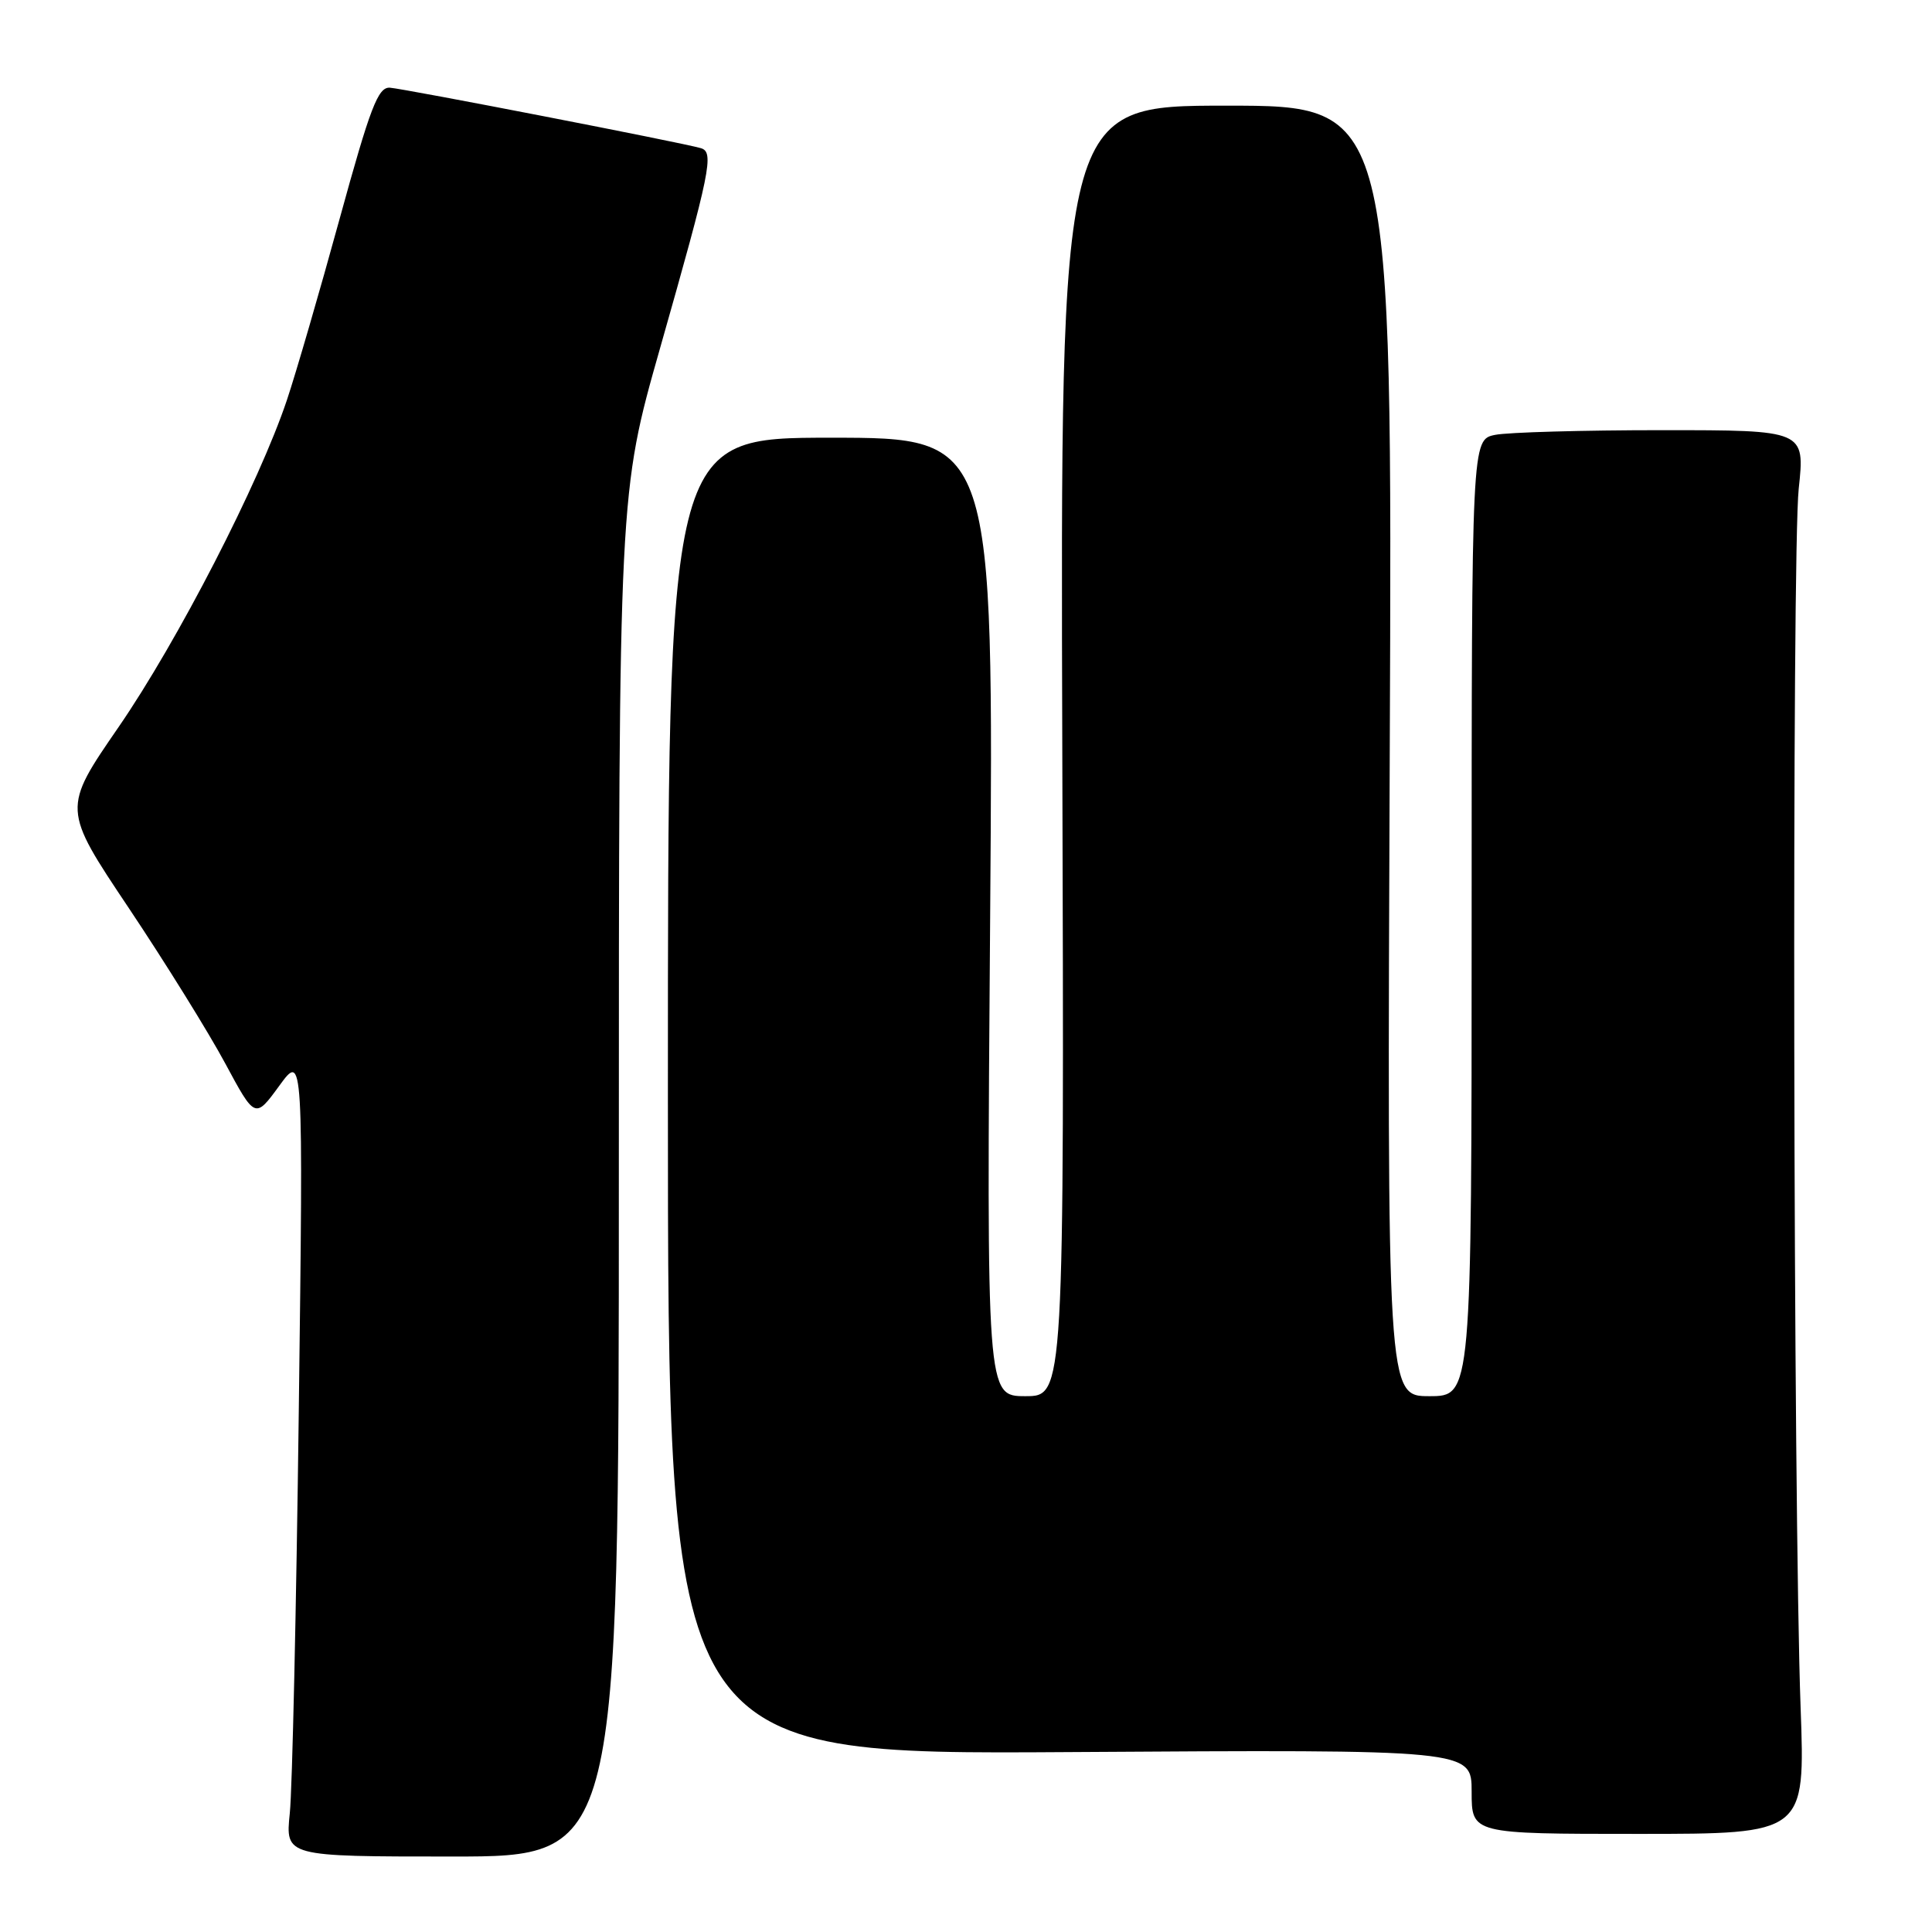 <?xml version="1.0" encoding="UTF-8" standalone="no"?>
<!DOCTYPE svg PUBLIC "-//W3C//DTD SVG 1.1//EN" "http://www.w3.org/Graphics/SVG/1.1/DTD/svg11.dtd" >
<svg xmlns="http://www.w3.org/2000/svg" xmlns:xlink="http://www.w3.org/1999/xlink" version="1.1" viewBox="0 0 256 256">
 <g >
 <path fill="currentColor"
d=" M 82.00 155.67 C 82.00 65.34 82.00 65.34 87.46 46.14 C 94.16 22.57 94.66 20.15 92.86 19.63 C 90.39 18.90 53.54 11.75 51.66 11.62 C 50.09 11.52 49.07 14.19 45.00 29.00 C 42.36 38.62 39.22 49.42 38.02 53.00 C 34.34 63.99 23.55 84.95 15.72 96.33 C 8.26 107.16 8.26 107.16 17.07 120.33 C 21.91 127.57 27.65 136.82 29.83 140.88 C 33.80 148.26 33.80 148.26 37.00 143.88 C 40.19 139.50 40.19 139.50 39.59 187.00 C 39.26 213.12 38.73 237.09 38.40 240.25 C 37.81 246.00 37.81 246.00 59.91 246.00 C 82.00 246.00 82.00 246.00 82.00 155.67 Z  M 238.59 226.25 C 237.61 199.60 237.42 73.29 238.34 64.75 C 239.17 57.00 239.17 57.00 220.21 57.00 C 209.78 57.00 199.84 57.28 198.12 57.62 C 195.00 58.25 195.00 58.25 195.00 121.62 C 195.00 185.00 195.00 185.00 189.40 185.00 C 183.80 185.00 183.80 185.00 184.15 99.50 C 184.50 14.00 184.50 14.00 162.50 14.00 C 140.50 14.00 140.50 14.00 140.76 99.50 C 141.02 185.00 141.02 185.00 135.87 185.00 C 130.72 185.00 130.72 185.00 131.20 121.50 C 131.67 58.00 131.67 58.00 110.09 58.00 C 88.50 58.00 88.50 58.00 88.50 145.25 C 88.50 232.50 88.50 232.50 141.75 232.16 C 195.00 231.82 195.00 231.82 195.00 237.41 C 195.00 243.00 195.00 243.00 217.10 243.00 C 239.20 243.00 239.20 243.00 238.59 226.25 Z "/>
</g>
</svg>